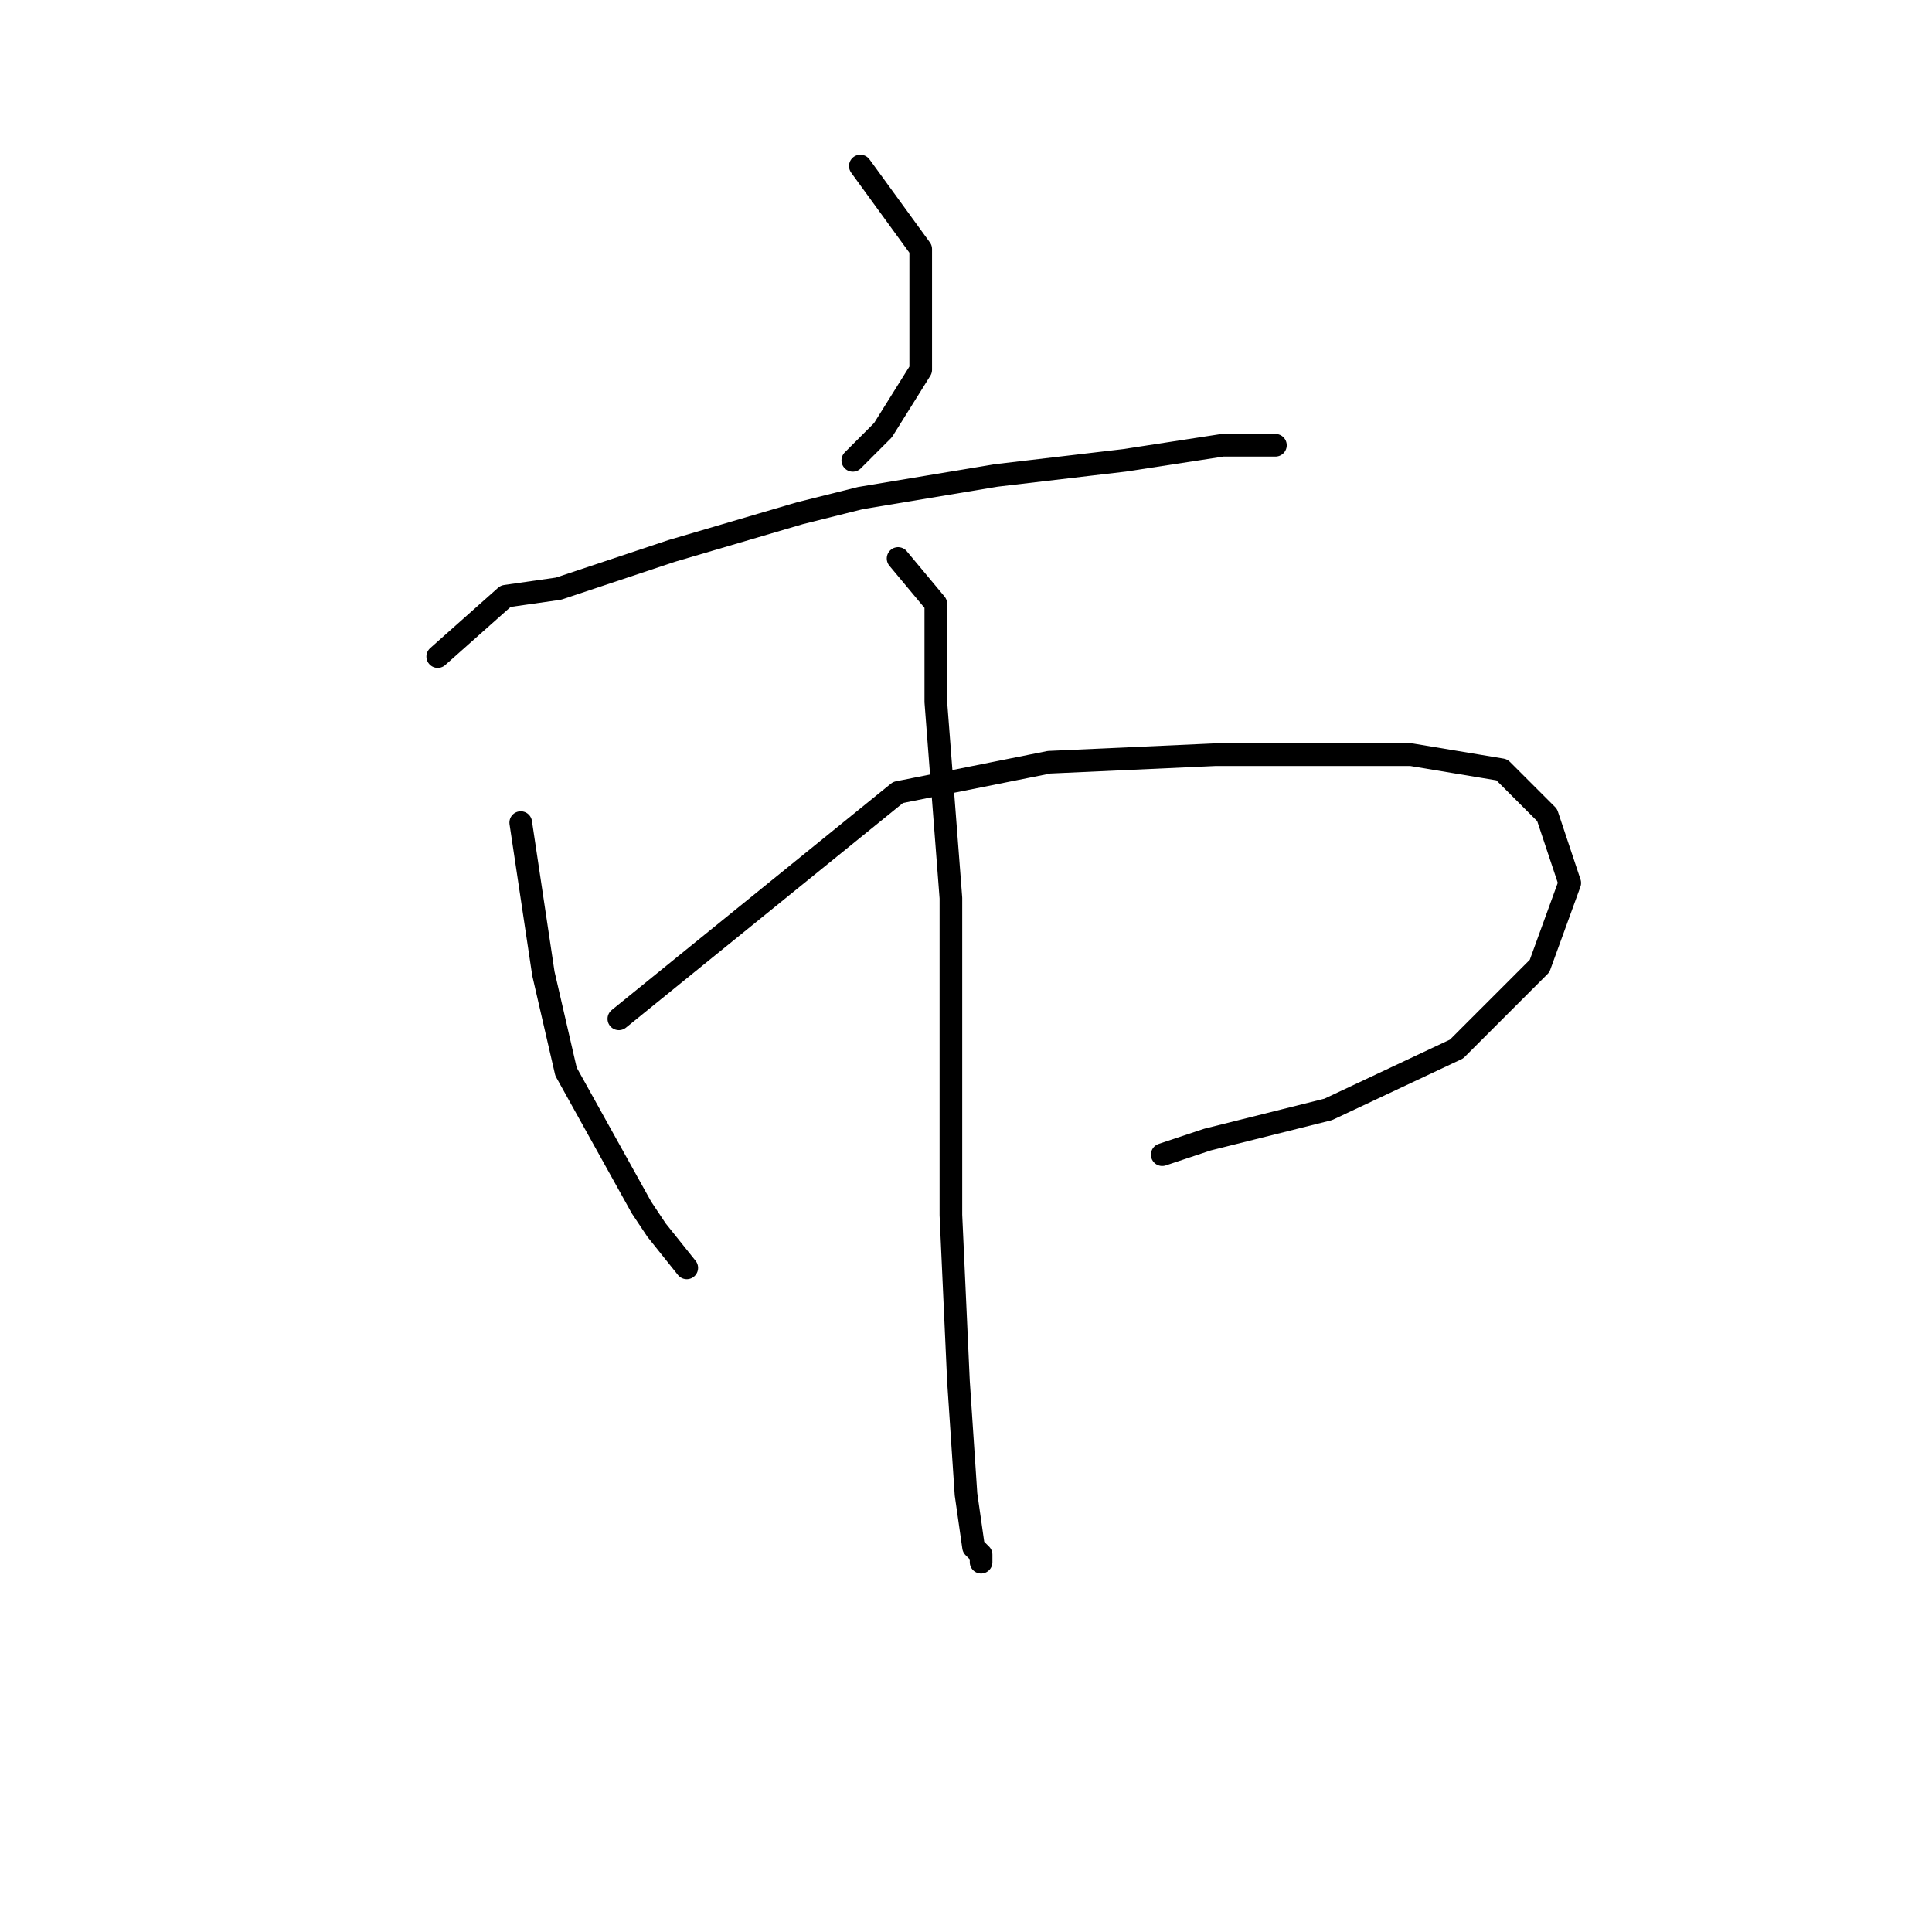 <?xml version="1.0" standalone="no"?>
    <svg width="256" height="256" xmlns="http://www.w3.org/2000/svg" version="1.1">
    <polyline stroke="black" stroke-width="3" stroke-linecap="round" fill="transparent" stroke-linejoin="round" points="114 22 122 33 122 40 122 49 117 57 113 61 113 61 " />
        <polyline stroke="black" stroke-width="3" stroke-linecap="round" fill="transparent" stroke-linejoin="round" points="58 87 67 79 74 78 89 73 106 68 114 66 132 63 149 61 162 59 169 59 169 59 " />
        <polyline stroke="black" stroke-width="3" stroke-linecap="round" fill="transparent" stroke-linejoin="round" points="69 109 72 129 75 142 85 160 87 163 91 168 91 168 " />
        <polyline stroke="black" stroke-width="3" stroke-linecap="round" fill="transparent" stroke-linejoin="round" points="82 135 119 105 139 101 161 100 178 100 187 100 199 102 205 108 208 117 204 128 193 139 176 147 160 151 154 153 154 153 " />
        <polyline stroke="black" stroke-width="3" stroke-linecap="round" fill="transparent" stroke-linejoin="round" points="119 74 124 80 124 87 124 93 126 119 126 148 126 161 127 183 128 198 129 205 130 206 130 207 130 207 " />
        </svg>